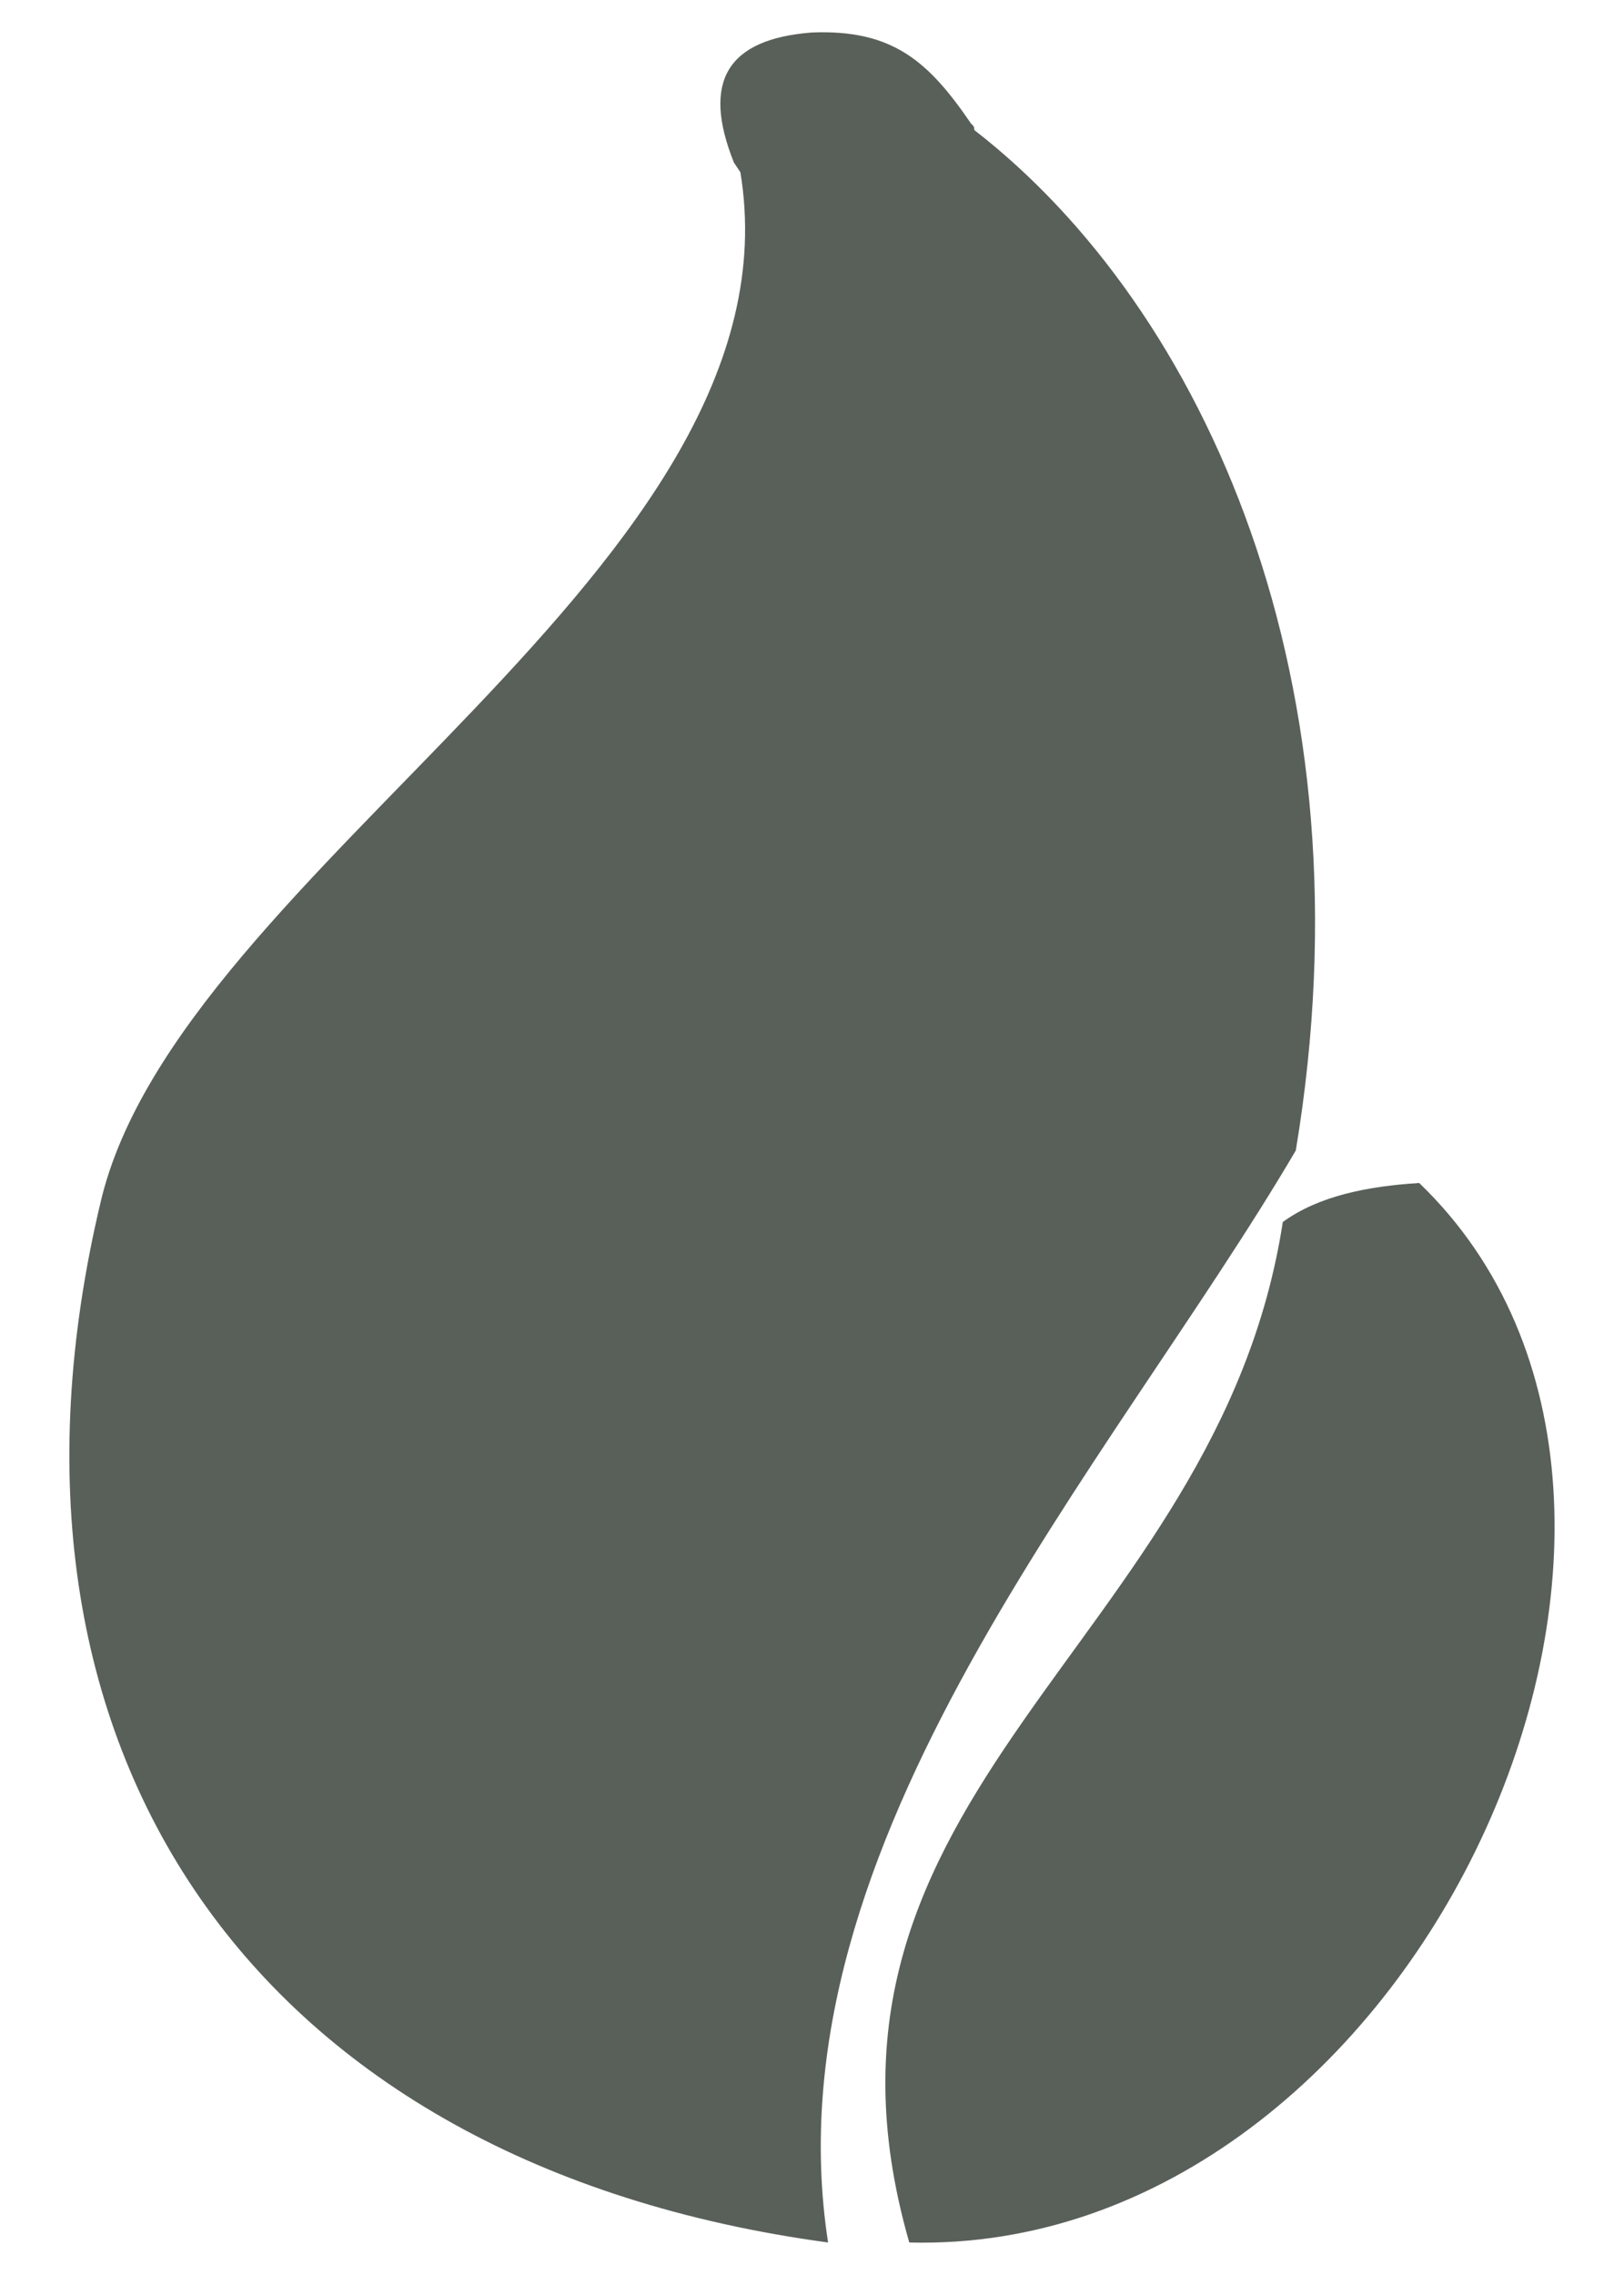 <svg width="20" height="28" viewBox="0 0 20 28" fill="none" xmlns="http://www.w3.org/2000/svg">
<path d="M10.198 27.6C9.438 22.68 13.678 18.04 15.958 14.16C16.918 8.4 14.838 3.8 11.998 1.6C11.998 1.56 11.998 1.56 11.958 1.52C11.438 0.76 10.998 0.36 9.998 0.4C8.958 0.48 8.638 1 9.038 2L9.118 2.12C9.918 6.96 2.198 10.68 1.238 14.8C-0.362 21.52 3.118 26.64 10.198 27.6ZM11.198 27.6C17.438 27.76 21.638 18.56 17.478 14.56C16.838 14.6 16.238 14.72 15.798 15.04C14.998 20.24 9.598 22.04 11.198 27.6Z" fill="#59605A"/>
</svg>
